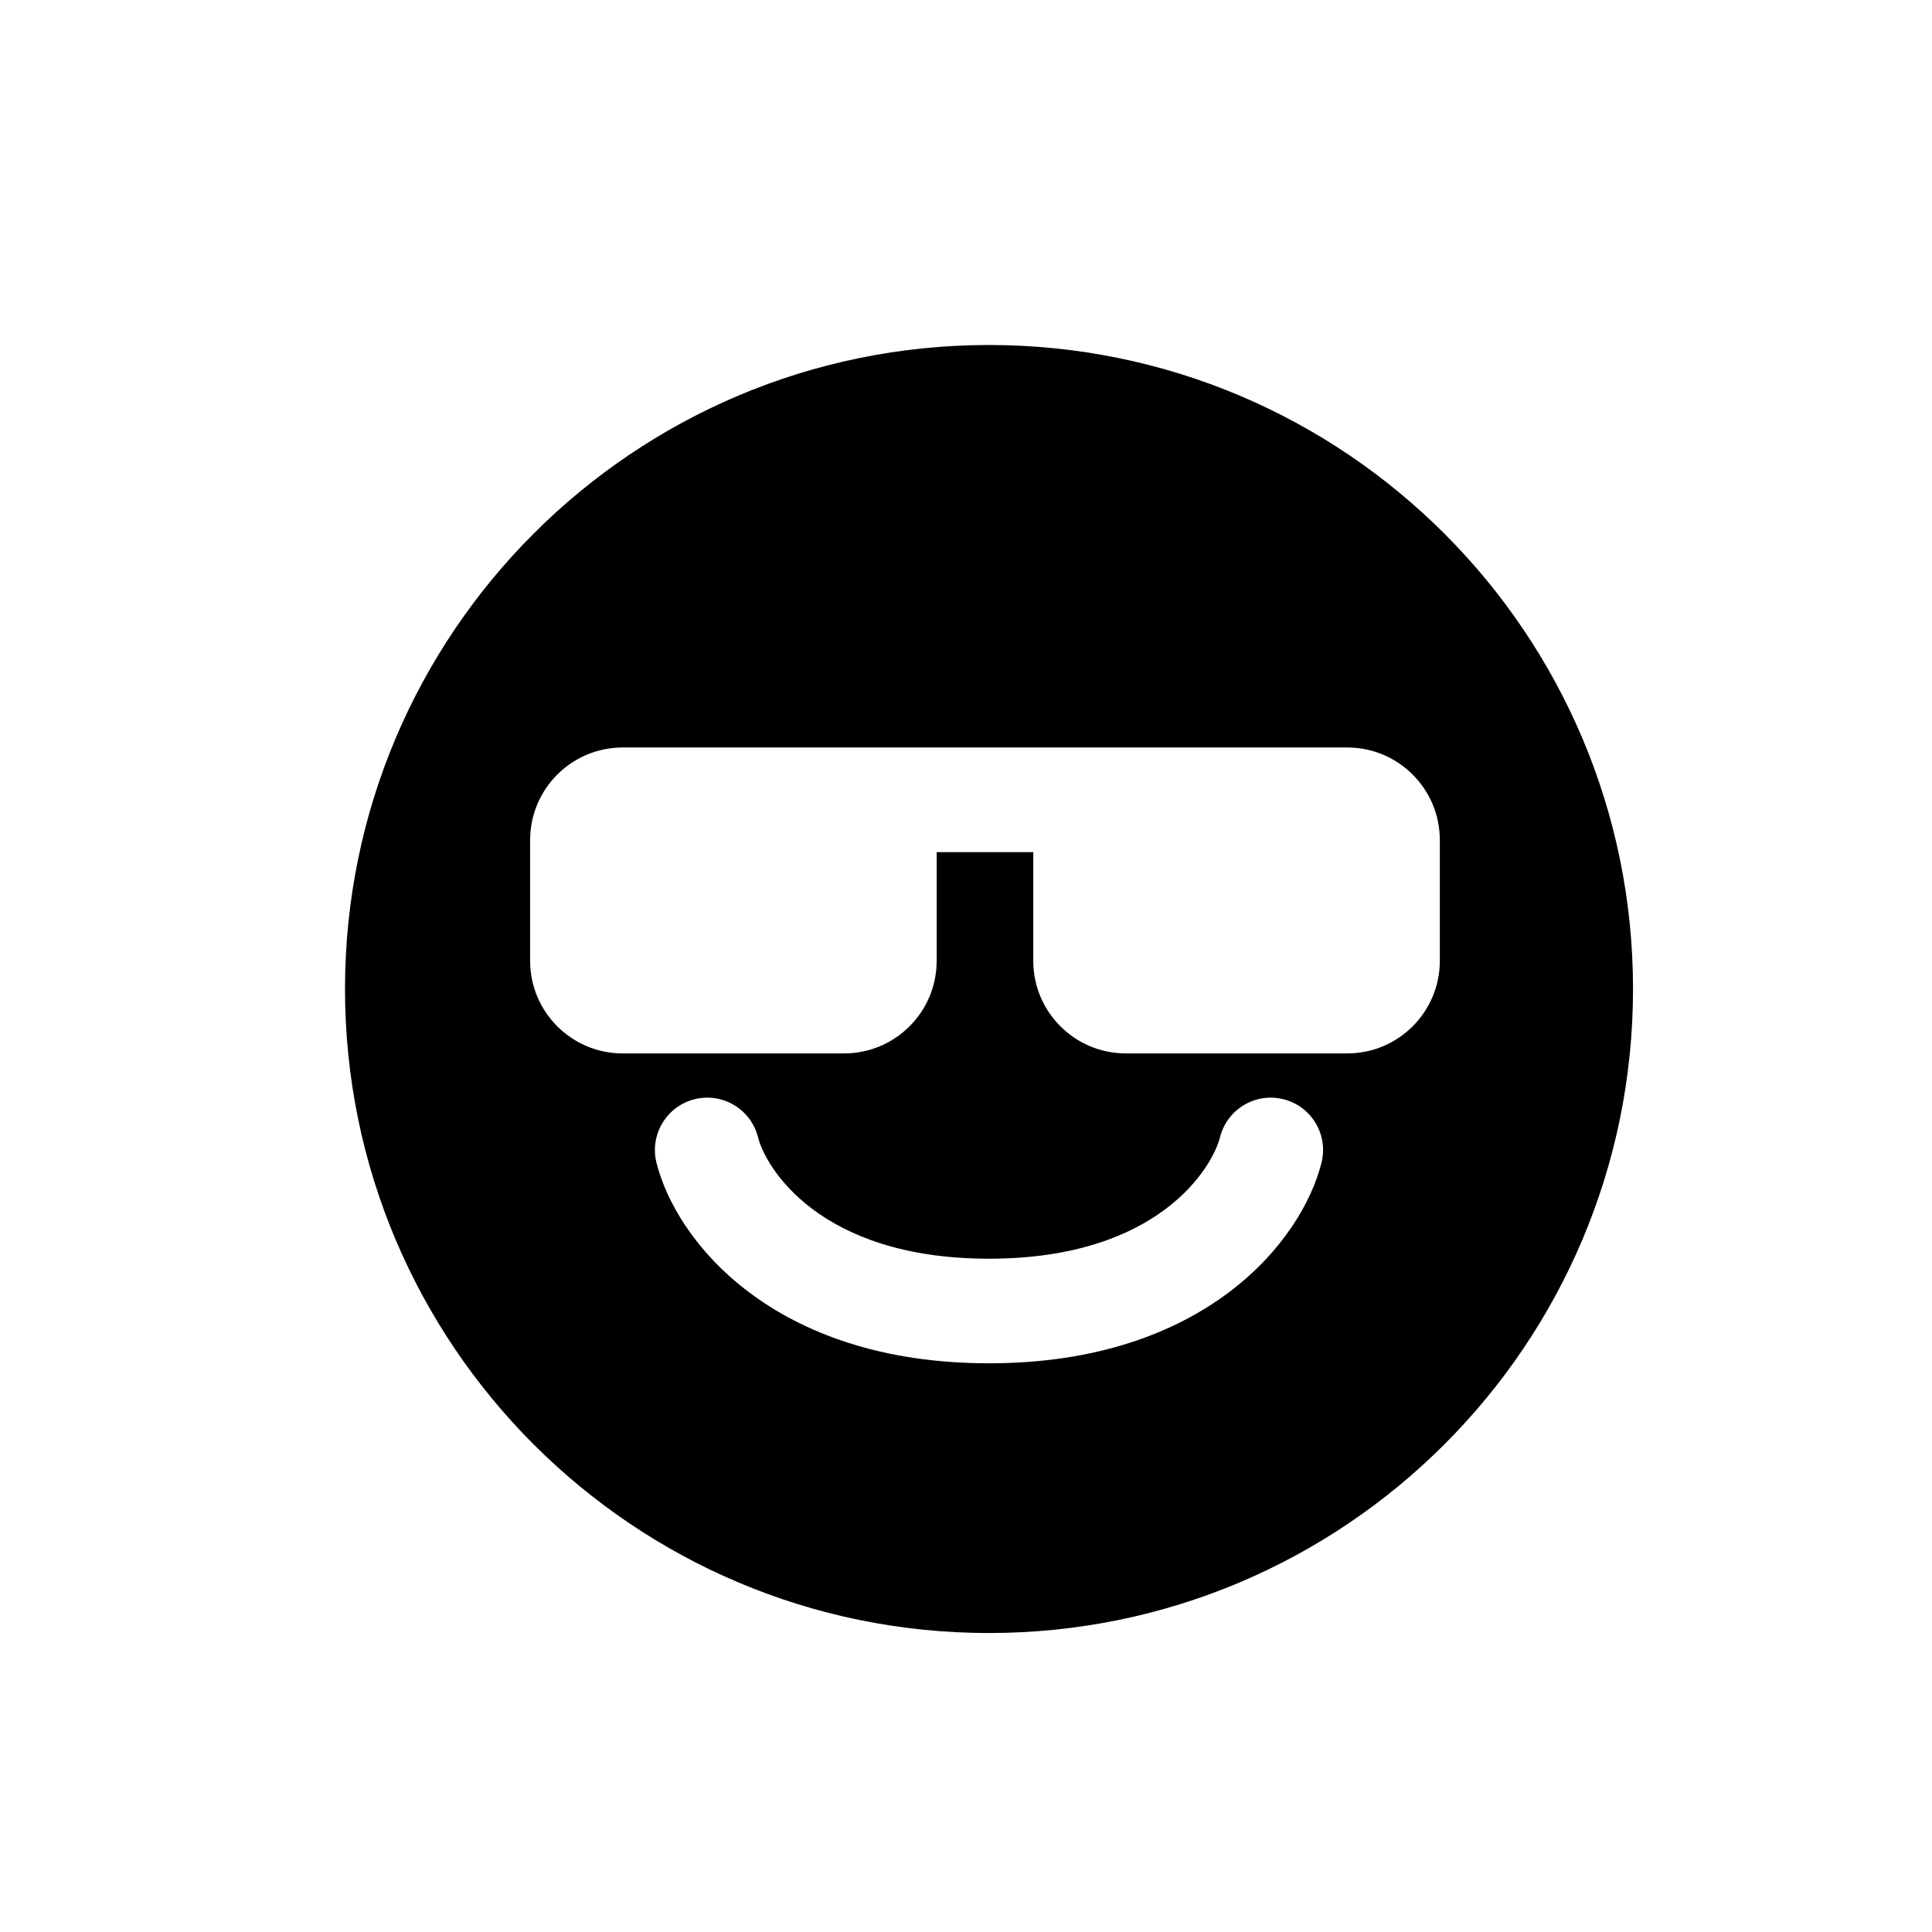 <svg width="28" height="28" viewBox="0 0 28 28" fill="none" xmlns="http://www.w3.org/2000/svg">
<path fill-rule="evenodd" clip-rule="evenodd" d="M14.333 23.667C19.488 23.667 23.667 19.488 23.667 14.333C23.667 9.179 19.488 5 14.333 5C9.179 5 5 9.179 5 14.333C5 19.488 9.179 23.667 14.333 23.667ZM10.986 16.483C10.884 16.076 10.472 15.829 10.066 15.931C9.66 16.033 9.413 16.444 9.514 16.851C9.799 17.988 11.209 19.758 14.333 19.758C17.458 19.758 18.868 17.988 19.152 16.851C19.254 16.444 19.007 16.033 18.601 15.931C18.194 15.829 17.783 16.076 17.681 16.483C17.576 16.901 16.809 18.242 14.333 18.242C11.858 18.242 11.09 16.901 10.986 16.483ZM7.683 12.175C7.683 11.434 8.284 10.833 9.025 10.833H19.525C20.266 10.833 20.867 11.434 20.867 12.175V13.925C20.867 14.666 20.266 15.267 19.525 15.267H16.317C15.576 15.267 14.975 14.666 14.975 13.925V12.35H13.575V13.925C13.575 14.666 12.974 15.267 12.233 15.267H9.025C8.284 15.267 7.683 14.666 7.683 13.925V12.175Z" fill="black"/>
</svg>
